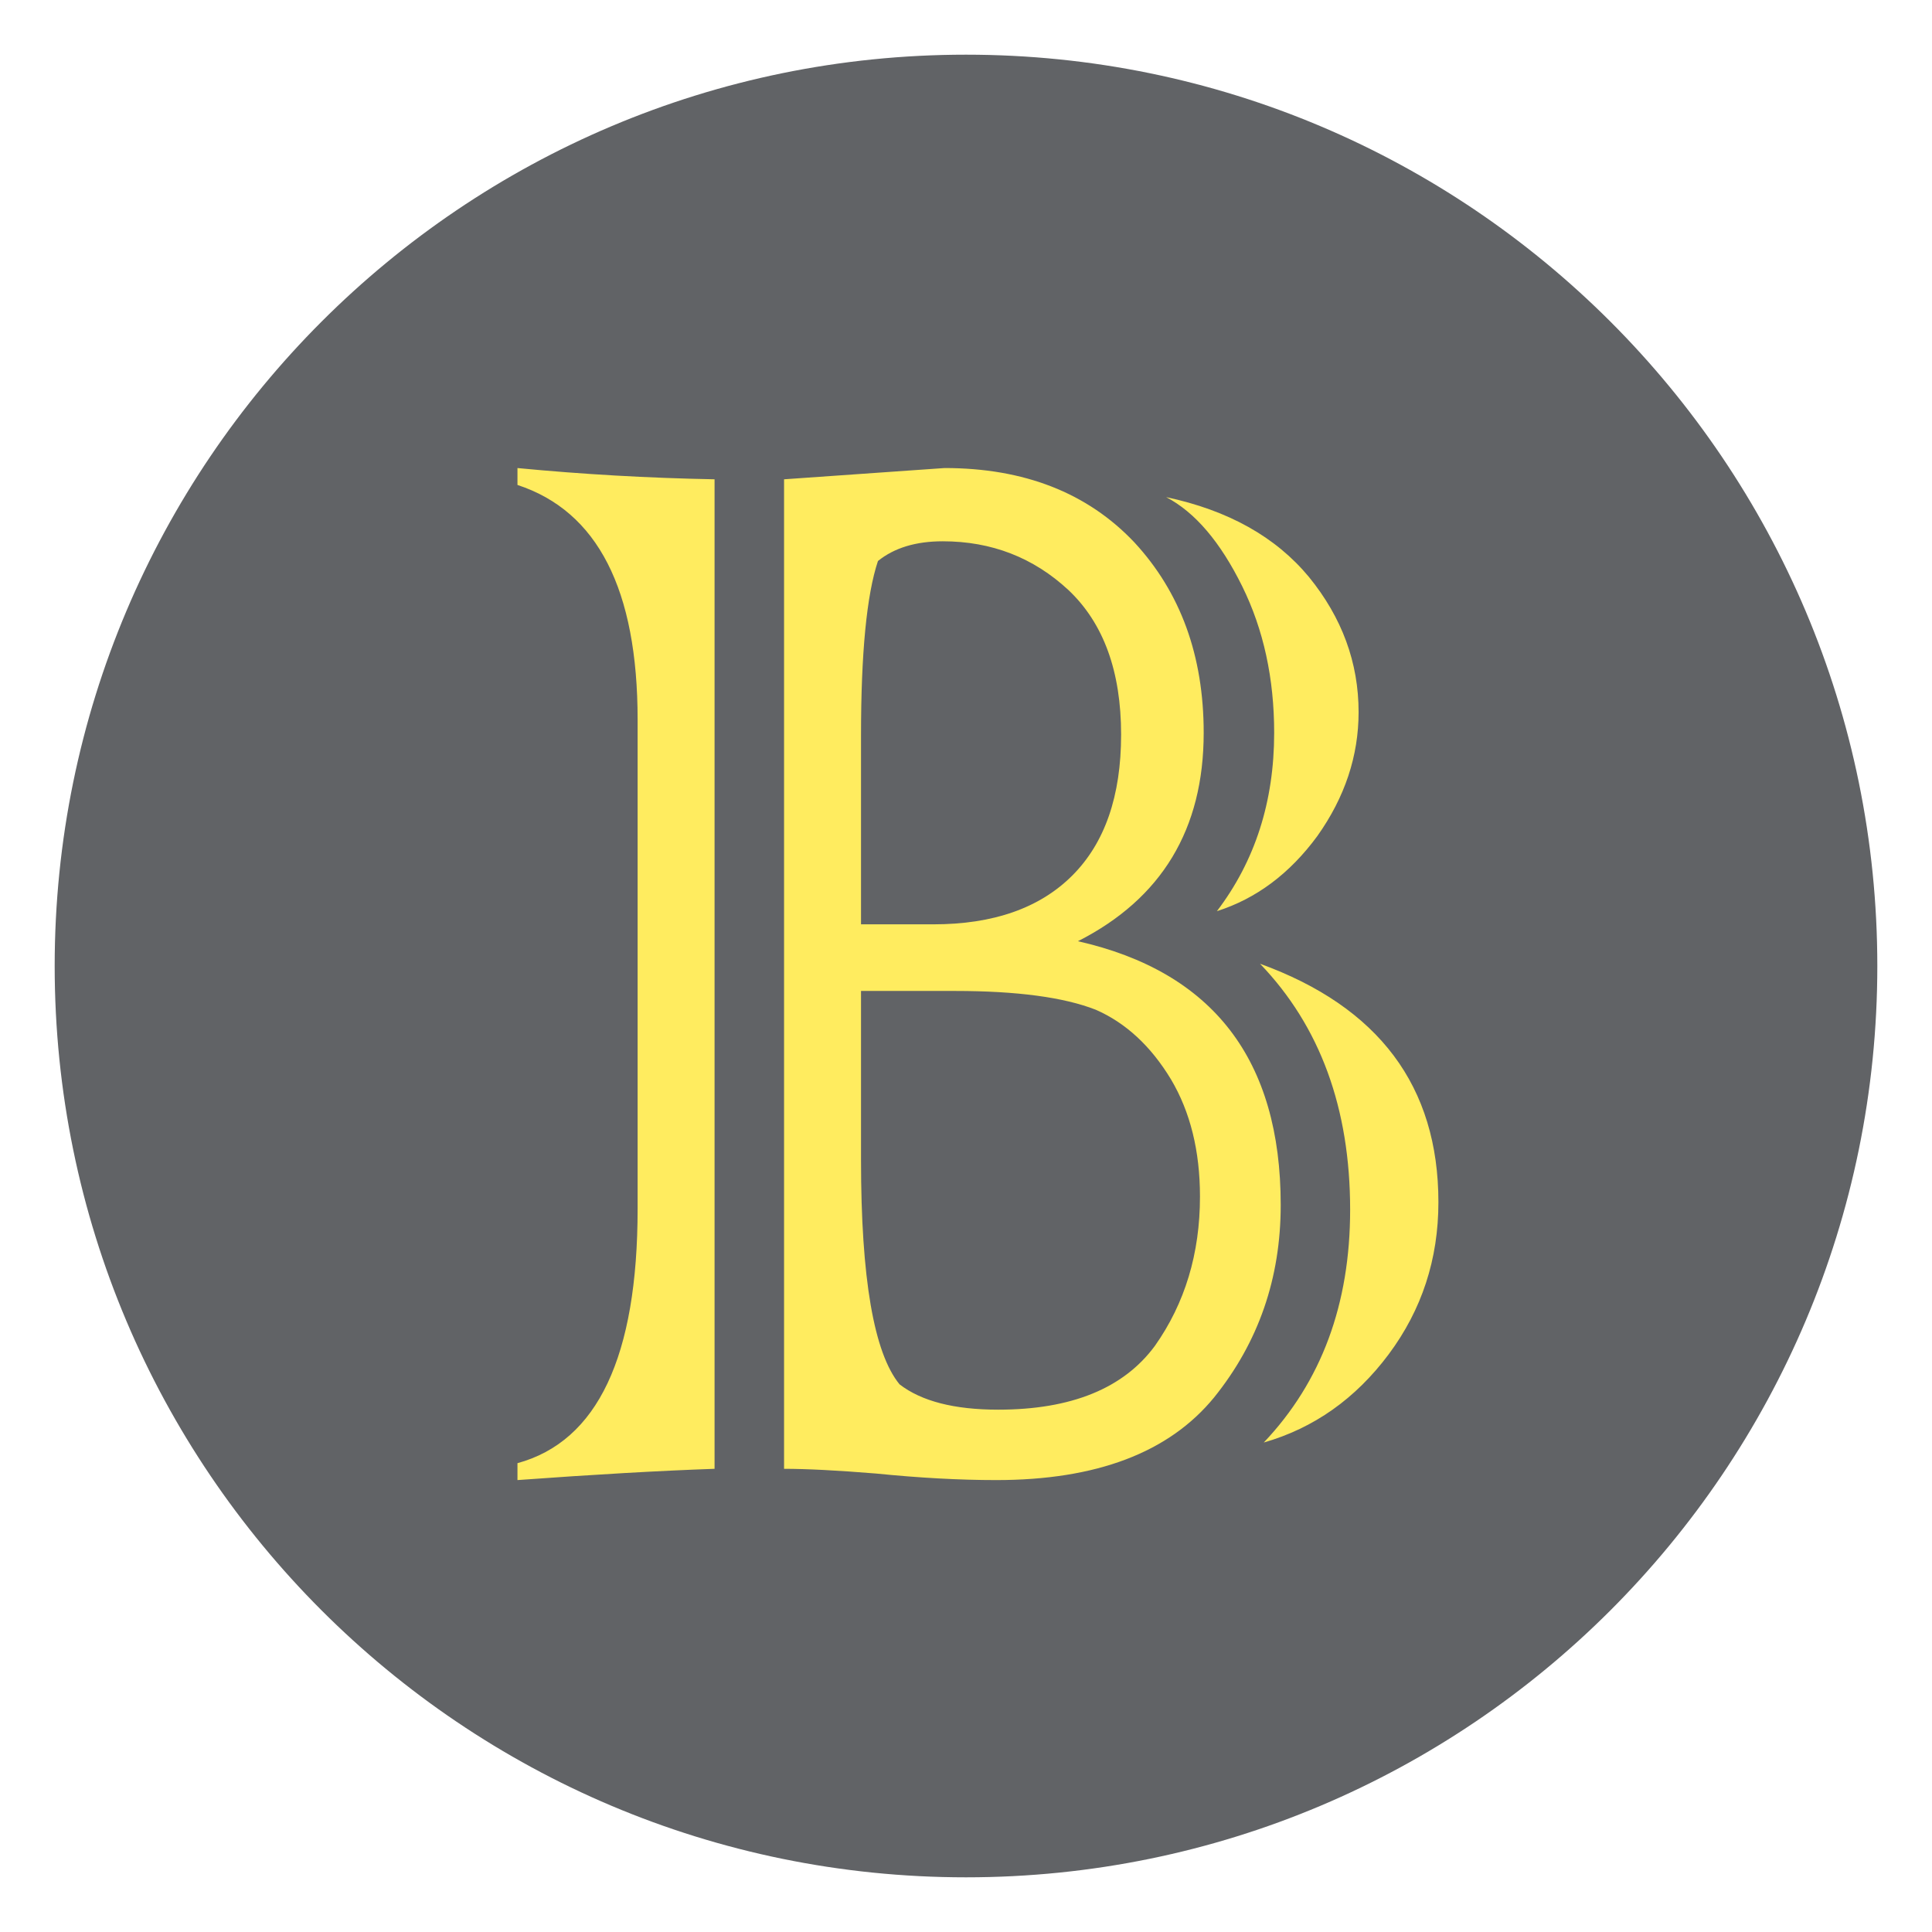 <?xml version="1.0" encoding="utf-8"?>
<!-- Generator: Adobe Illustrator 16.0.0, SVG Export Plug-In . SVG Version: 6.00 Build 0)  -->
<!DOCTYPE svg PUBLIC "-//W3C//DTD SVG 1.1//EN" "http://www.w3.org/Graphics/SVG/1.1/DTD/svg11.dtd">
<svg version="1.1" id="Layer_1" xmlns="http://www.w3.org/2000/svg" xmlns:xlink="http://www.w3.org/1999/xlink" x="0px" y="0px"
	 width="106px" height="106px" viewBox="0 0 106 106" enable-background="new 0 0 106 106" xml:space="preserve">
<g>
	<defs>
		<rect id="SVGID_1_" width="106" height="106"/>
	</defs>
	<clipPath id="SVGID_2_">
		<use xlink:href="#SVGID_1_"  overflow="visible"/>
	</clipPath>
	<path clip-path="url(#SVGID_2_)" fill="#616366" d="M103,53c0,27.614-22.386,50-50,50C25.386,103,3,80.614,3,53
		C3,25.386,25.386,3,53,3C80.614,3,103,25.386,103,53"/>
	<path clip-path="url(#SVGID_2_)" fill="#FFEC5F" d="M39.205,26.297v54.29c-2.987,0.104-6.592,0.31-10.814,0.618v-0.927
		c4.394-1.201,6.592-5.854,6.592-13.958V39.484c0-7.142-2.198-11.435-6.592-12.877V25.68C31.962,26.023,35.566,26.229,39.205,26.297
		z M43.018,80.587v-54.29l8.807-0.618c4.363,0,7.833,1.357,10.404,4.069c2.544,2.747,3.812,6.231,3.812,10.456
		c0,5.289-2.299,9.099-6.9,11.436c7.417,1.682,11.126,6.507,11.126,14.472c0,4.02-1.219,7.538-3.658,10.562
		c-2.474,3.021-6.454,4.531-11.951,4.531c-2.024,0-4.223-0.121-6.592-0.359C45.937,80.672,44.253,80.587,43.018,80.587z
		 M47.24,40.36v10.354h3.967c3.296,0,5.839-0.893,7.625-2.678c1.785-1.786,2.678-4.362,2.678-7.729c0-3.467-0.96-6.109-2.886-7.931
		c-1.923-1.786-4.223-2.678-6.901-2.678c-1.477,0-2.661,0.361-3.554,1.082C47.551,32.634,47.24,35.826,47.24,40.36z M52.394,54.369
		H47.24v9.272c0,6.49,0.705,10.593,2.114,12.311c1.202,0.927,3.004,1.39,5.41,1.39c4.015,0,6.882-1.168,8.6-3.501
		c1.65-2.336,2.473-5.067,2.473-8.191c0-2.505-0.533-4.652-1.595-6.438c-1.101-1.819-2.476-3.091-4.121-3.812
		C58.368,54.714,55.791,54.369,52.394,54.369z M66.766,49.992c2.092-2.749,3.142-6.011,3.142-9.787c0-2.987-0.584-5.665-1.752-8.035
		c-1.202-2.438-2.594-4.07-4.175-4.895c3.402,0.722,6.011,2.181,7.832,4.378c1.819,2.231,2.727,4.705,2.727,7.417
		c0,2.403-0.752,4.671-2.263,6.799C70.764,47.931,68.927,49.304,66.766,49.992z M69.337,79.145c3.161-3.33,4.739-7.589,4.739-12.774
		c0-5.562-1.646-10.062-4.944-13.495c6.524,2.37,9.787,6.732,9.787,13.083c0,3.127-0.91,5.906-2.729,8.346
		C74.37,76.741,72.086,78.355,69.337,79.145z"/>
</g>
</svg>
